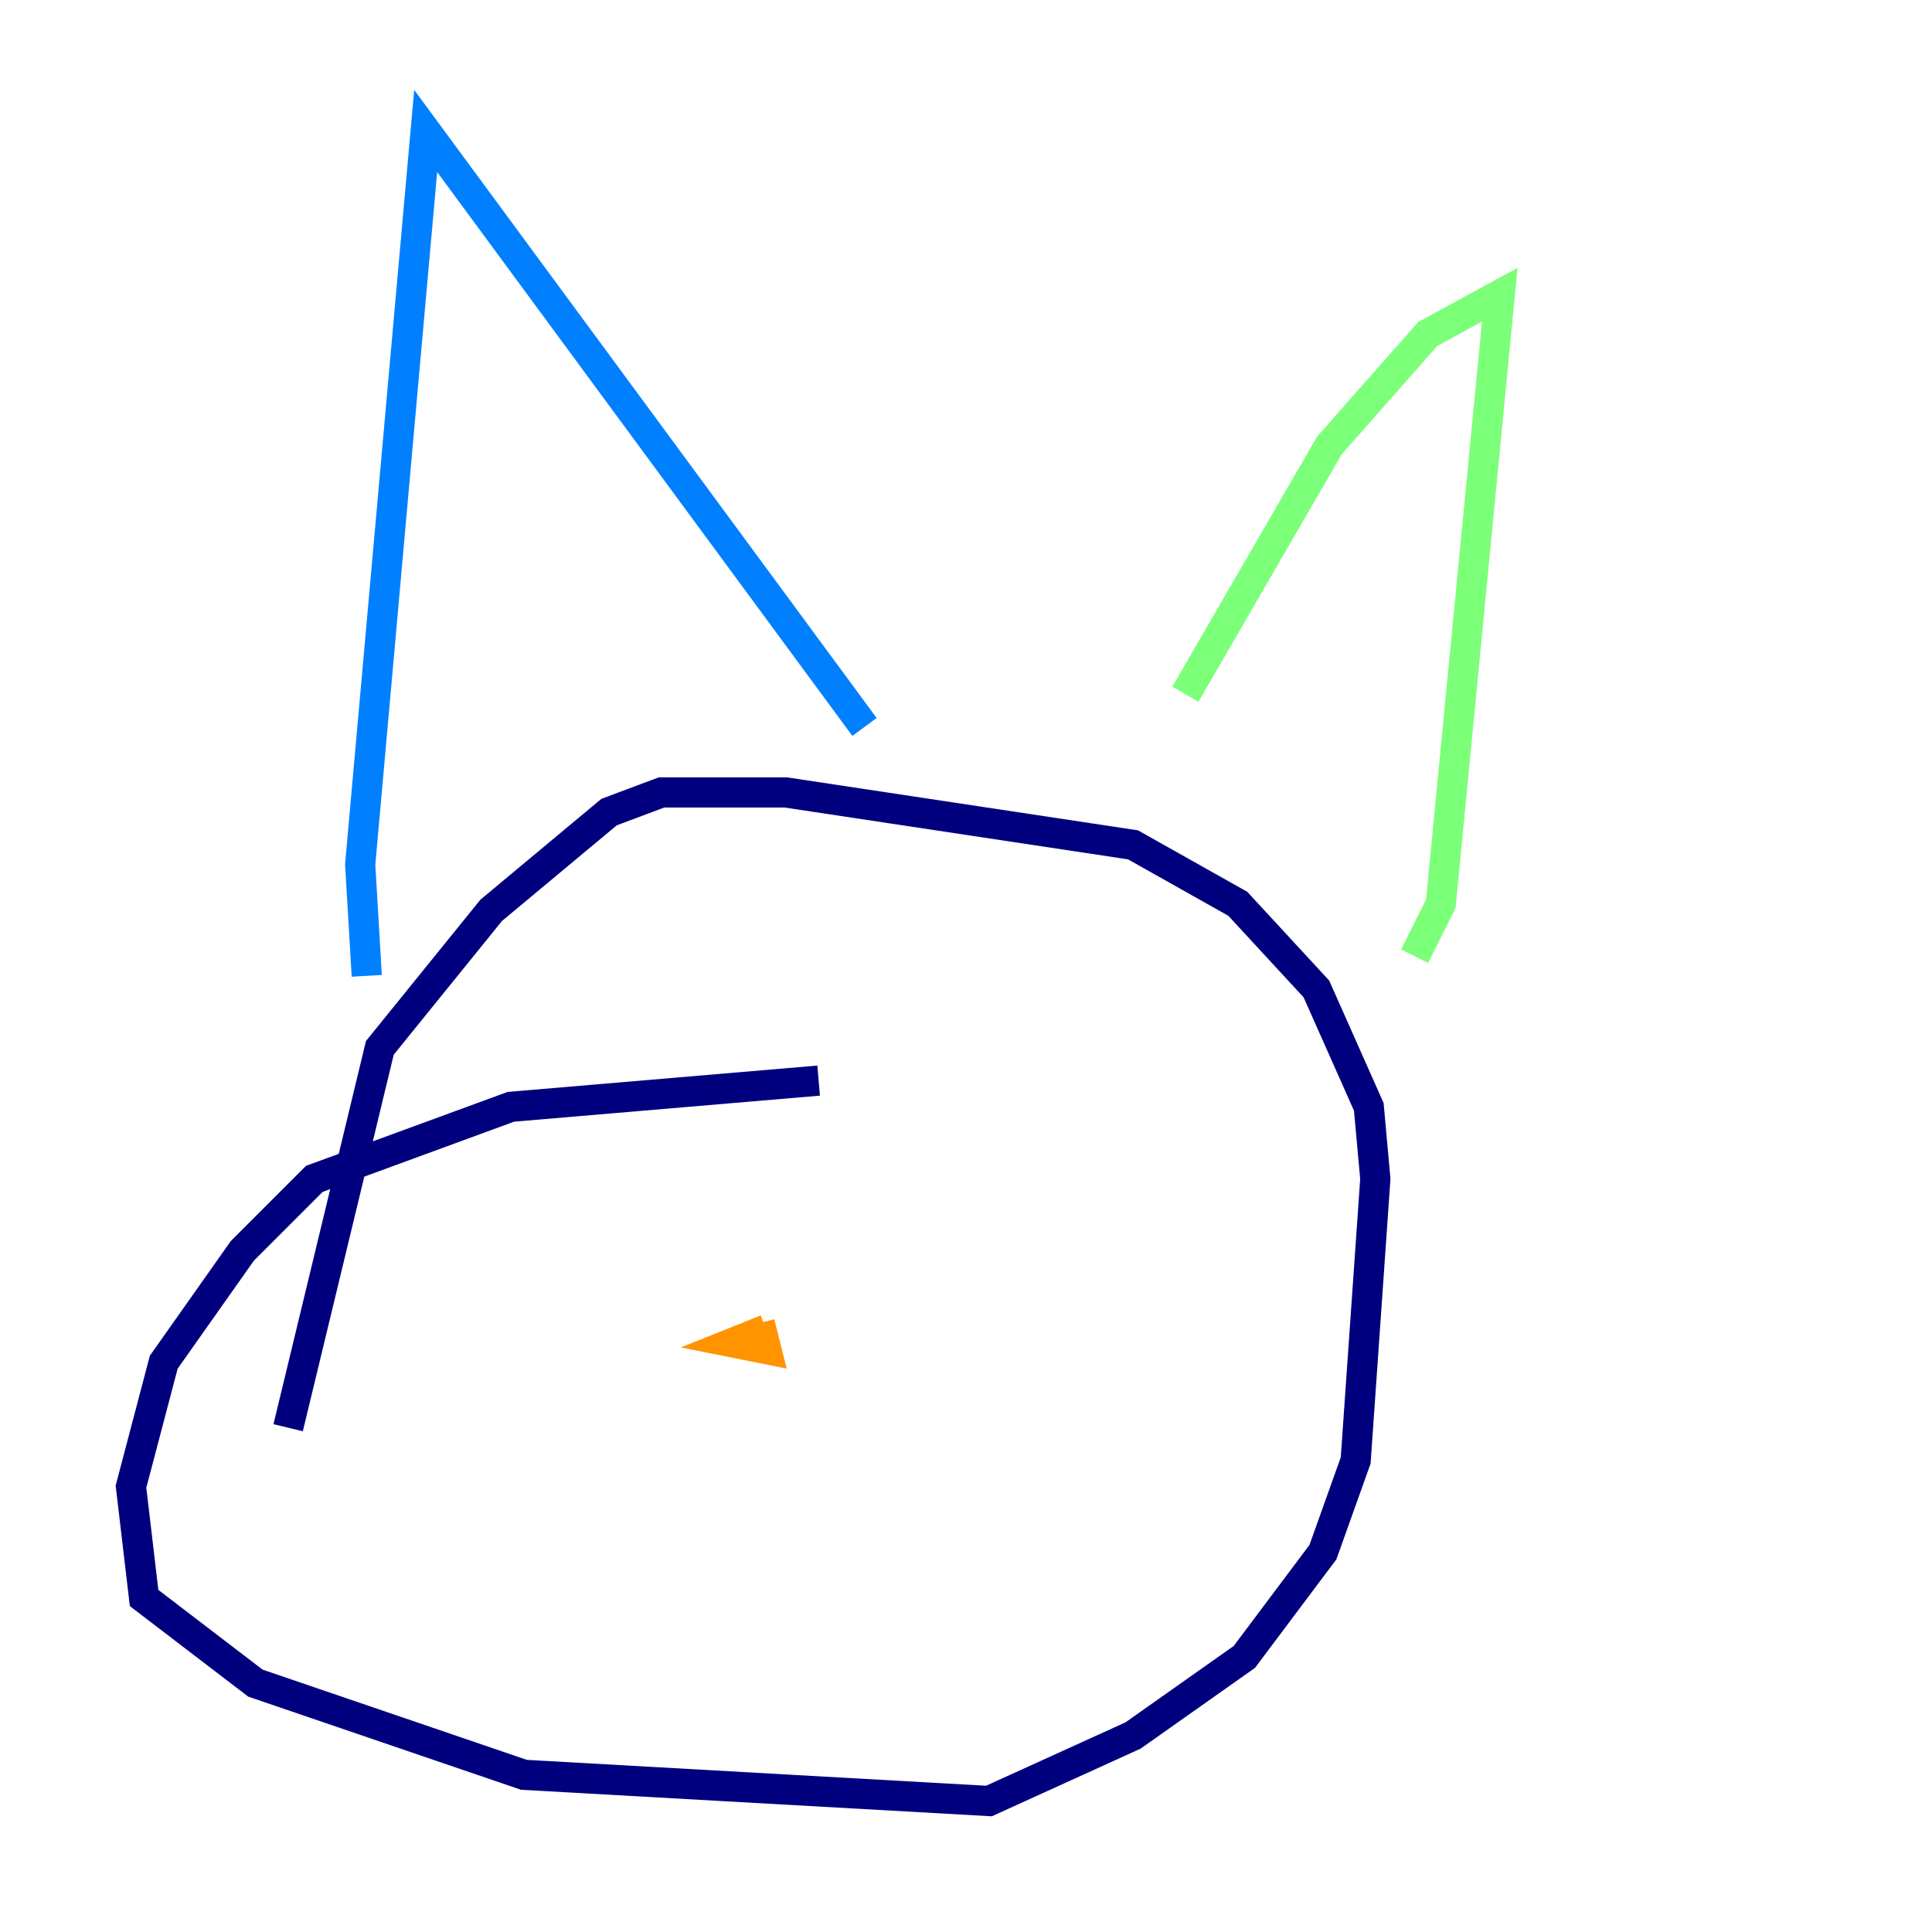 <?xml version="1.0" encoding="utf-8" ?>
<svg baseProfile="tiny" height="128" version="1.2" viewBox="0,0,128,128" width="128" xmlns="http://www.w3.org/2000/svg" xmlns:ev="http://www.w3.org/2001/xml-events" xmlns:xlink="http://www.w3.org/1999/xlink"><defs /><polyline fill="none" points="54.237,71.593 33.844,73.329 20.827,78.102 16.054,82.875 10.848,90.251 8.678,98.495 9.546,105.871 16.922,111.512 34.712,117.586 65.519,119.322 75.064,114.983 82.441,109.776 87.647,102.834 89.817,96.759 91.119,78.102 90.685,73.329 87.214,65.519 82.007,59.878 75.064,55.973 52.068,52.502 43.824,52.502 40.352,53.803 32.542,60.312 25.166,69.424 19.091,94.59" stroke="#00007f" stroke-width="2" /><polyline fill="none" points="24.298,64.651 23.864,57.275 28.203,8.678 57.275,48.163" stroke="#0080ff" stroke-width="2" /><polyline fill="none" points="78.536,45.993 88.081,29.505 94.59,22.129 99.363,19.525 95.458,59.878 93.722,63.349" stroke="#7cff79" stroke-width="2" /><polyline fill="none" points="50.766,88.081 48.597,88.949 50.766,89.383 50.332,87.647" stroke="#ff9400" stroke-width="2" /><polyline fill="none" points="48.163,89.383 48.163,89.383" stroke="#7f0000" stroke-width="2" /></svg>